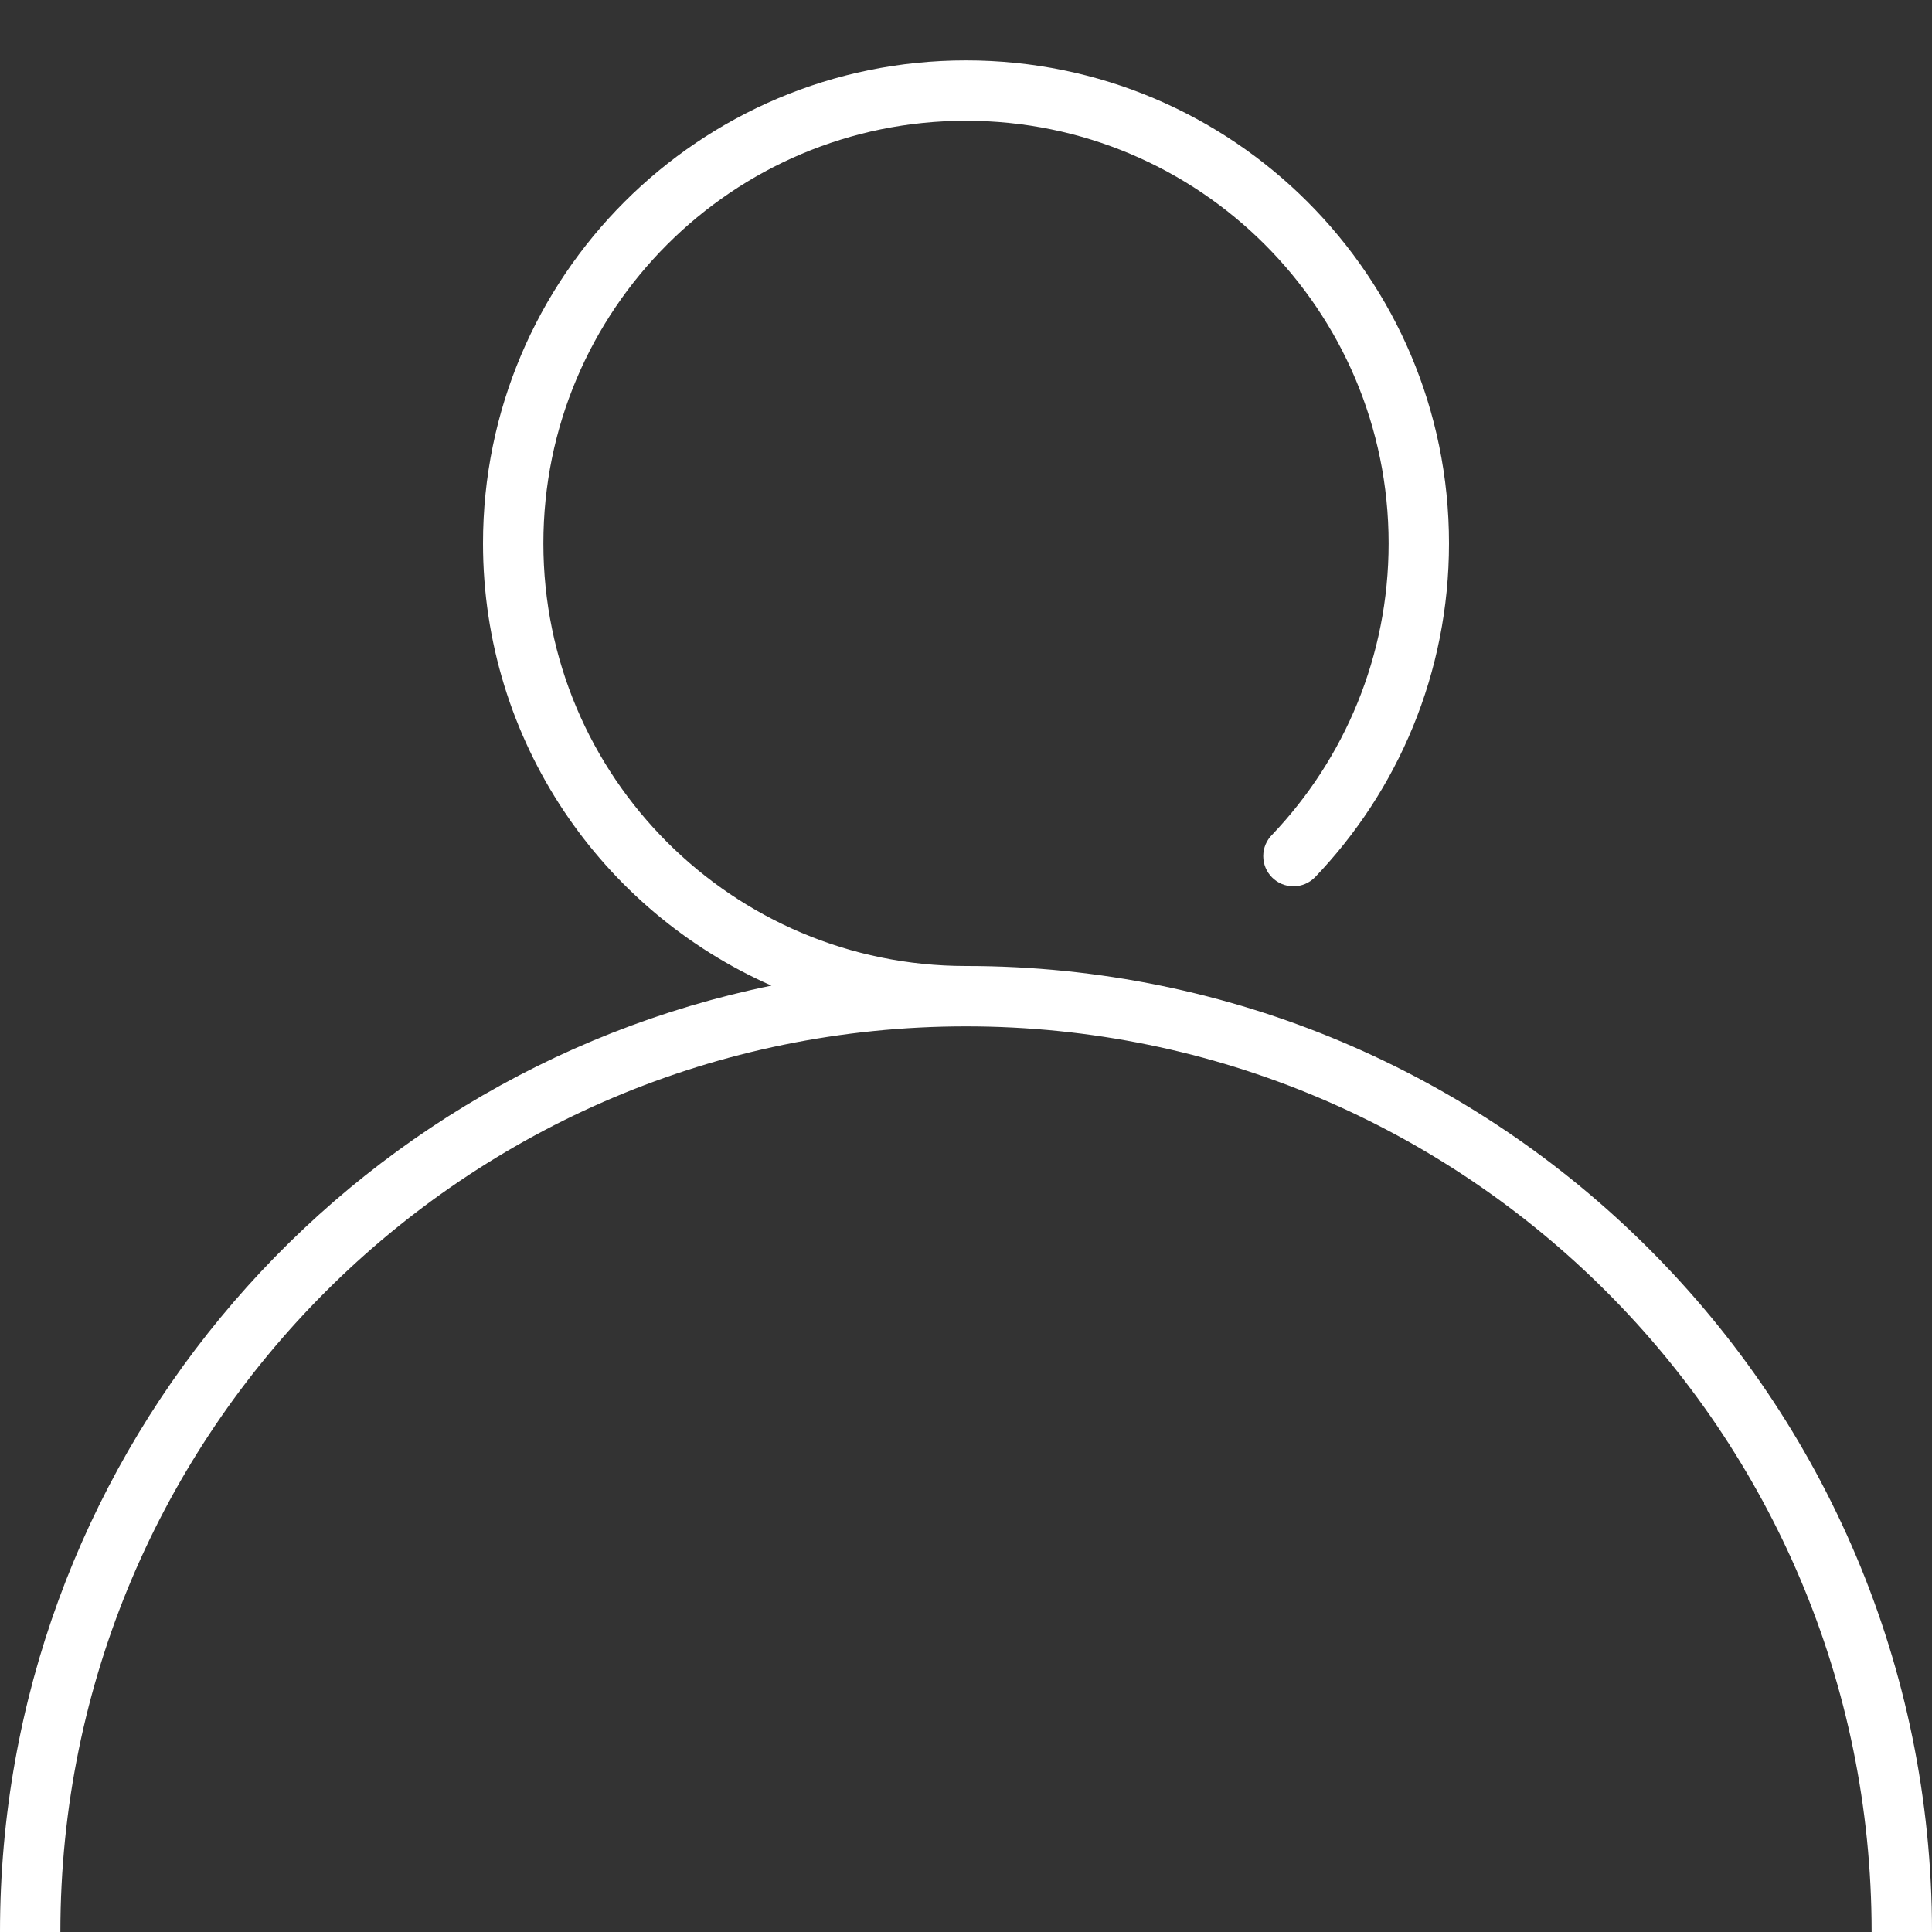 <?xml version="1.0" standalone="no"?><!DOCTYPE svg PUBLIC "-//W3C//DTD SVG 1.1//EN" "http://www.w3.org/Graphics/SVG/1.1/DTD/svg11.dtd"><svg t="1629209328124" class="icon" viewBox="0 0 1024 1024" version="1.1" xmlns="http://www.w3.org/2000/svg" p-id="1357" xmlns:xlink="http://www.w3.org/1999/xlink" width="200" height="200"><rect x="0" y="0" width="1024" height="1024" fill="#333333" stroke="none"/><defs><style type="text/css"></style></defs><path d="M512 512h-0.029c-123.699-0.015-223.971-100.297-223.971-223.999 0-123.712 100.288-223.999 224-223.999 123.712 0 224 100.288 224 223.999 0 59.837-23.463 114.191-61.688 154.37-2.941 2.901-4.765 6.932-4.765 11.39 0 8.836 7.164 16 16 16 4.414 0 8.409-1.787 11.303-4.676l0.009 0.008c44.065-45.983 71.142-108.376 71.142-177.093 0-141.385-114.615-256-256.001-256-141.385 0-255.999 114.615-255.999 256 0 104.703 62.858 194.722 152.894 234.385C175.545 570.097 0 776.548 0 1024h32c0-265.096 214.904-480 480-480 265.097 0 480.001 214.904 480.001 480h32c0-282.77-229.231-512-512-512z" fill="#ffffff" p-id="1358"></path></svg>